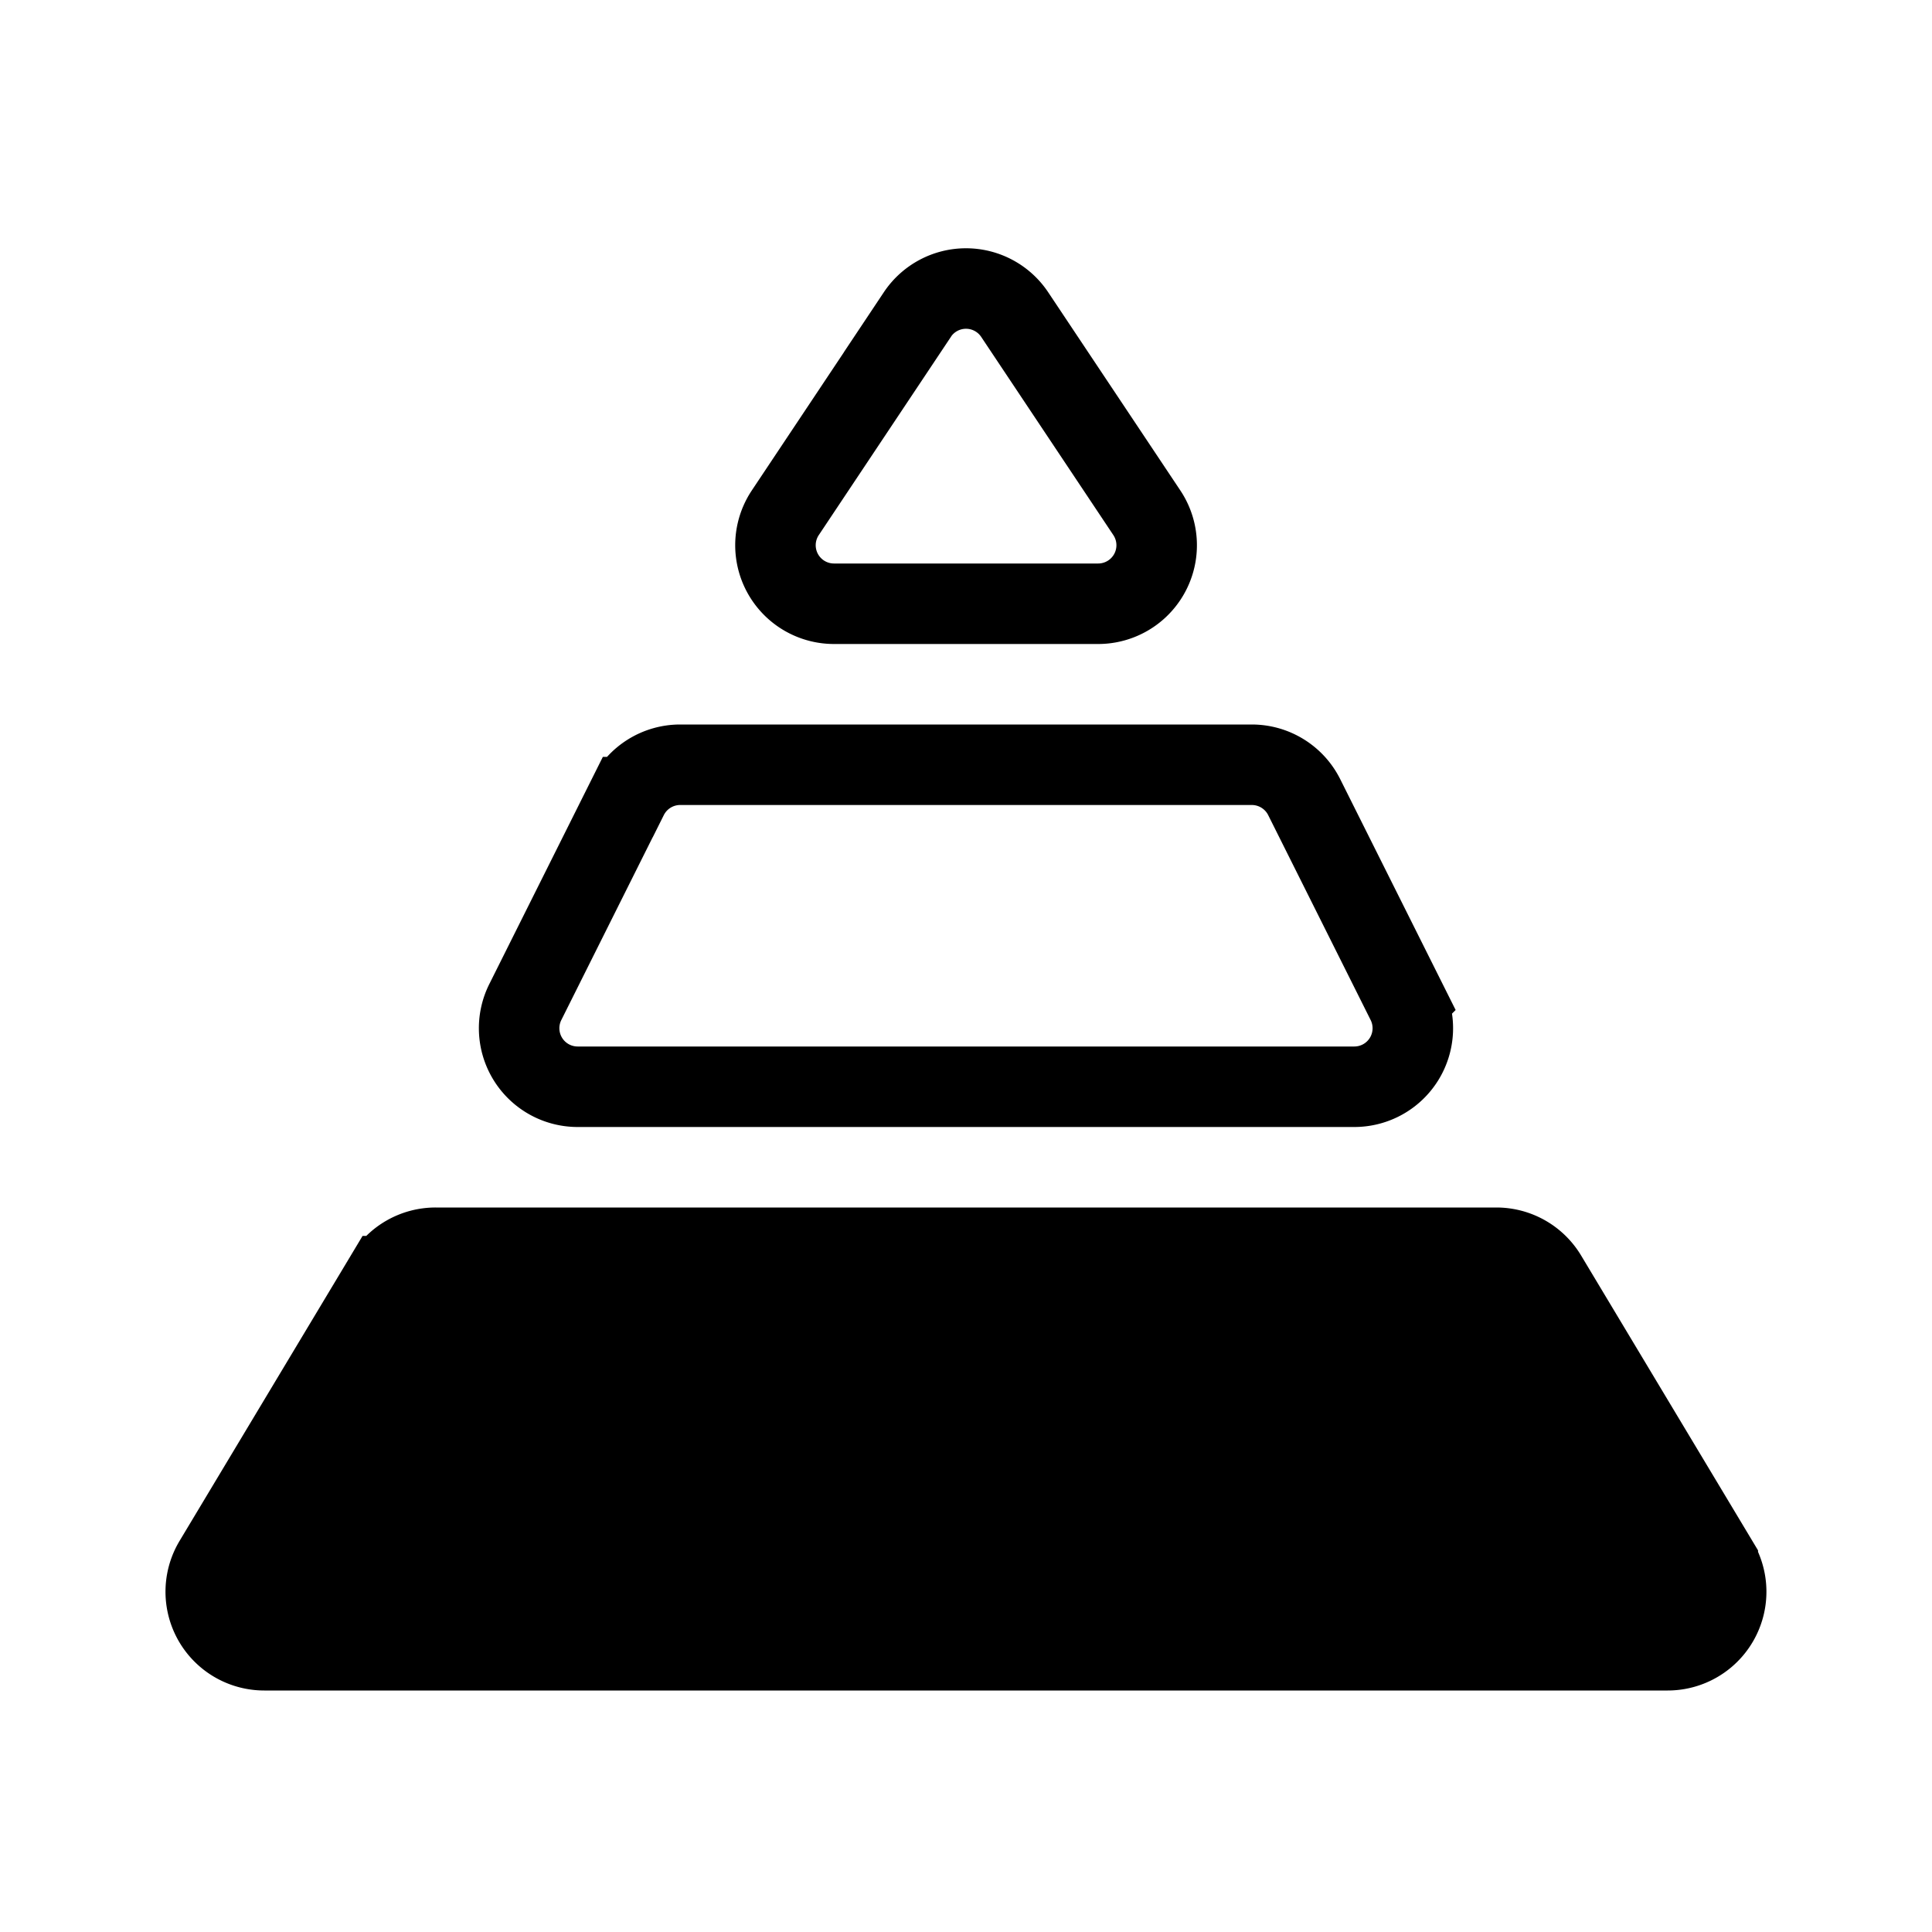 <svg xmlns="http://www.w3.org/2000/svg" fill="none" viewBox="0 0 24 24" width="1em" height="1em"><path stroke="currentColor" d="M11.395 3.908a.727.727 0 0 1 1.21 0l1.641 2.461a.727.727 0 0 1-.605 1.131H10.36a.727.727 0 0 1-.605-1.13l1.641-2.462ZM7.799 9.902a.727.727 0 0 1 .65-.402h7.101c.276 0 .528.156.651.402l1.273 2.546a.727.727 0 0 1-.65 1.052H7.176a.727.727 0 0 1-.65-1.053l1.272-2.545Z"/><path fill="currentColor" stroke="currentColor" d="M4.788 15.853a.727.727 0 0 1 .624-.353h13.176c.256 0 .492.134.624.353l2.127 3.545a.727.727 0 0 1-.623 1.102H3.284a.727.727 0 0 1-.624-1.102l2.127-3.545Z"/></svg>
